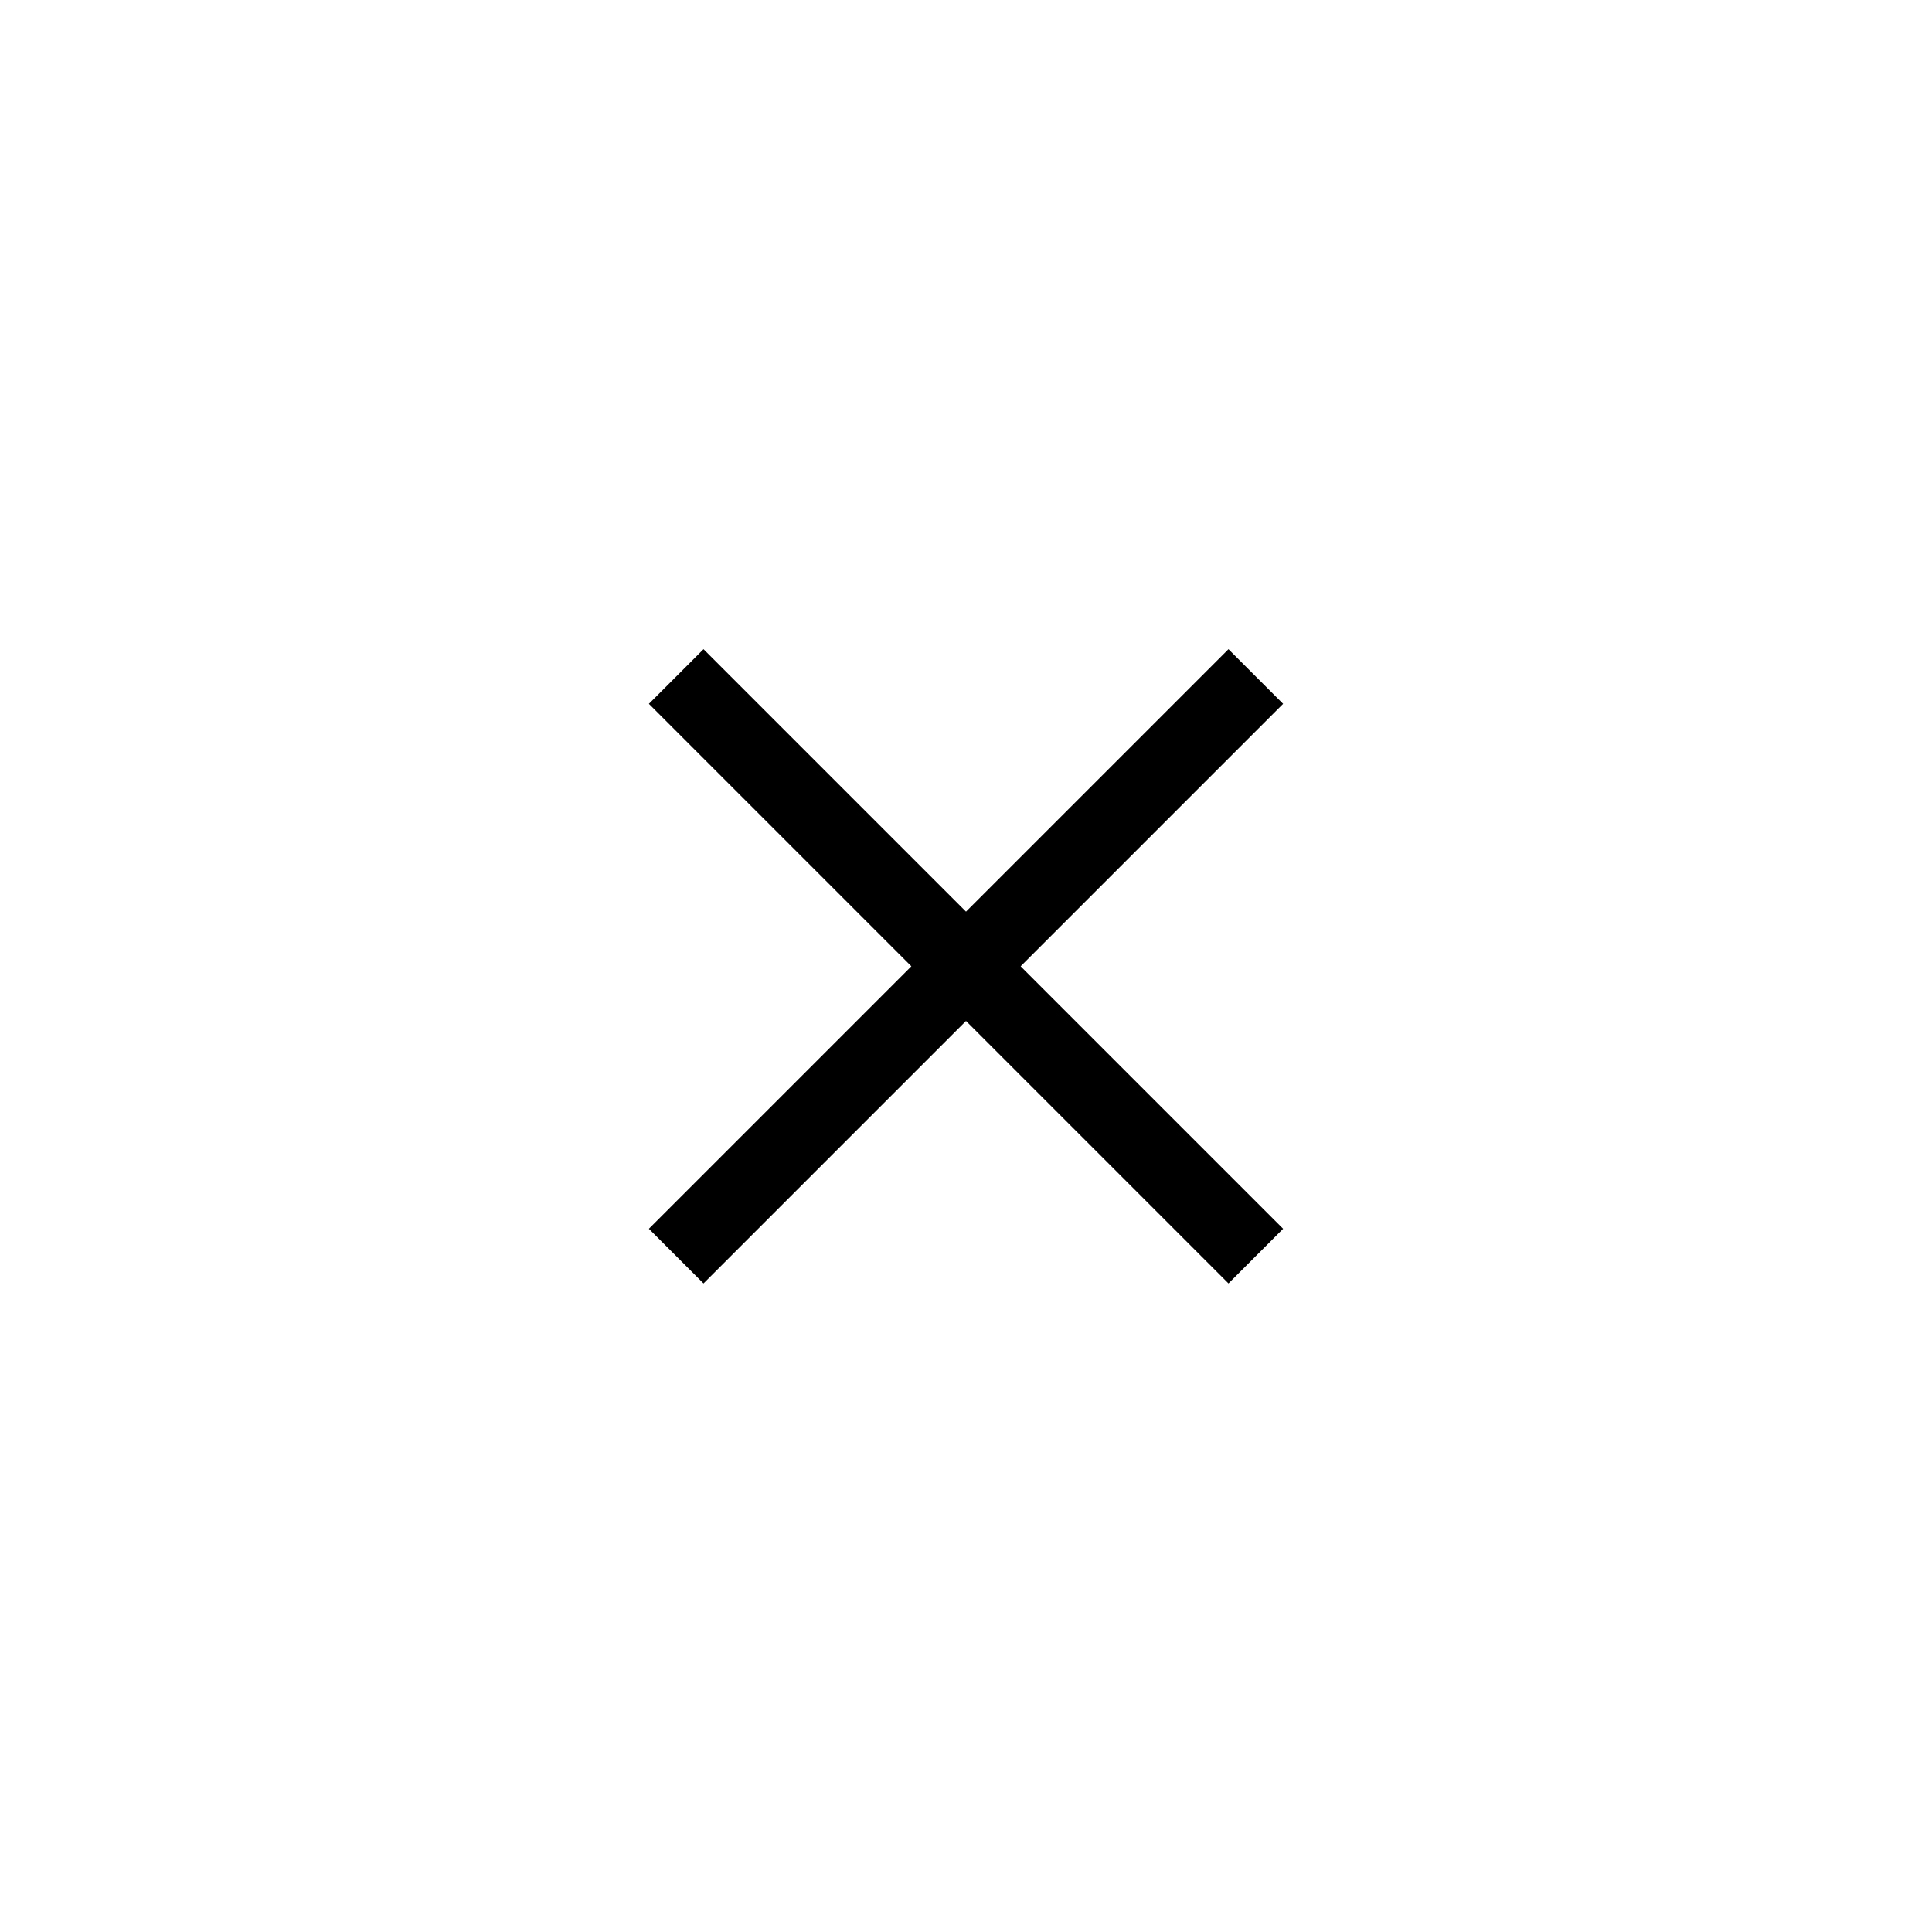<svg id="구성_요소_837_1" data-name="구성 요소 837 – 1" xmlns="http://www.w3.org/2000/svg" xmlns:xlink="http://www.w3.org/1999/xlink" width="30" height="30" viewBox="0 0 30 30">
  <defs>
    <style>
      .cls-1, .cls-2 {
        fill: #fff;
      }

      .cls-1 {
        stroke: #707070;
      }

      .cls-2 {
        opacity: 0;
      }

      .cls-3 {
        clip-path: url(#clip-path);
      }

      .cls-4 {
        fill: none;
        stroke: #000;
        stroke-width: 1.2px;
      }
    </style>
    <clipPath id="clip-path">
      <rect id="사각형_29933" data-name="사각형 29933" class="cls-1" width="10" height="10" transform="translate(10 10)"/>
    </clipPath>
  </defs>
  <rect id="사각형_3484" data-name="사각형 3484" class="cls-2" width="30" height="30"/>
  <g id="마스크_그룹_384" data-name="마스크 그룹 384" class="cls-3">
    <path id="합치기_52" data-name="합치기 52" class="cls-4" d="M4.52,4.7.02,9.2l4.5-4.5L.02.2l4.5,4.5L9.02.2,4.52,4.7l4.5,4.5Z" transform="translate(10.48 10.305)"/>
  </g>
</svg>
